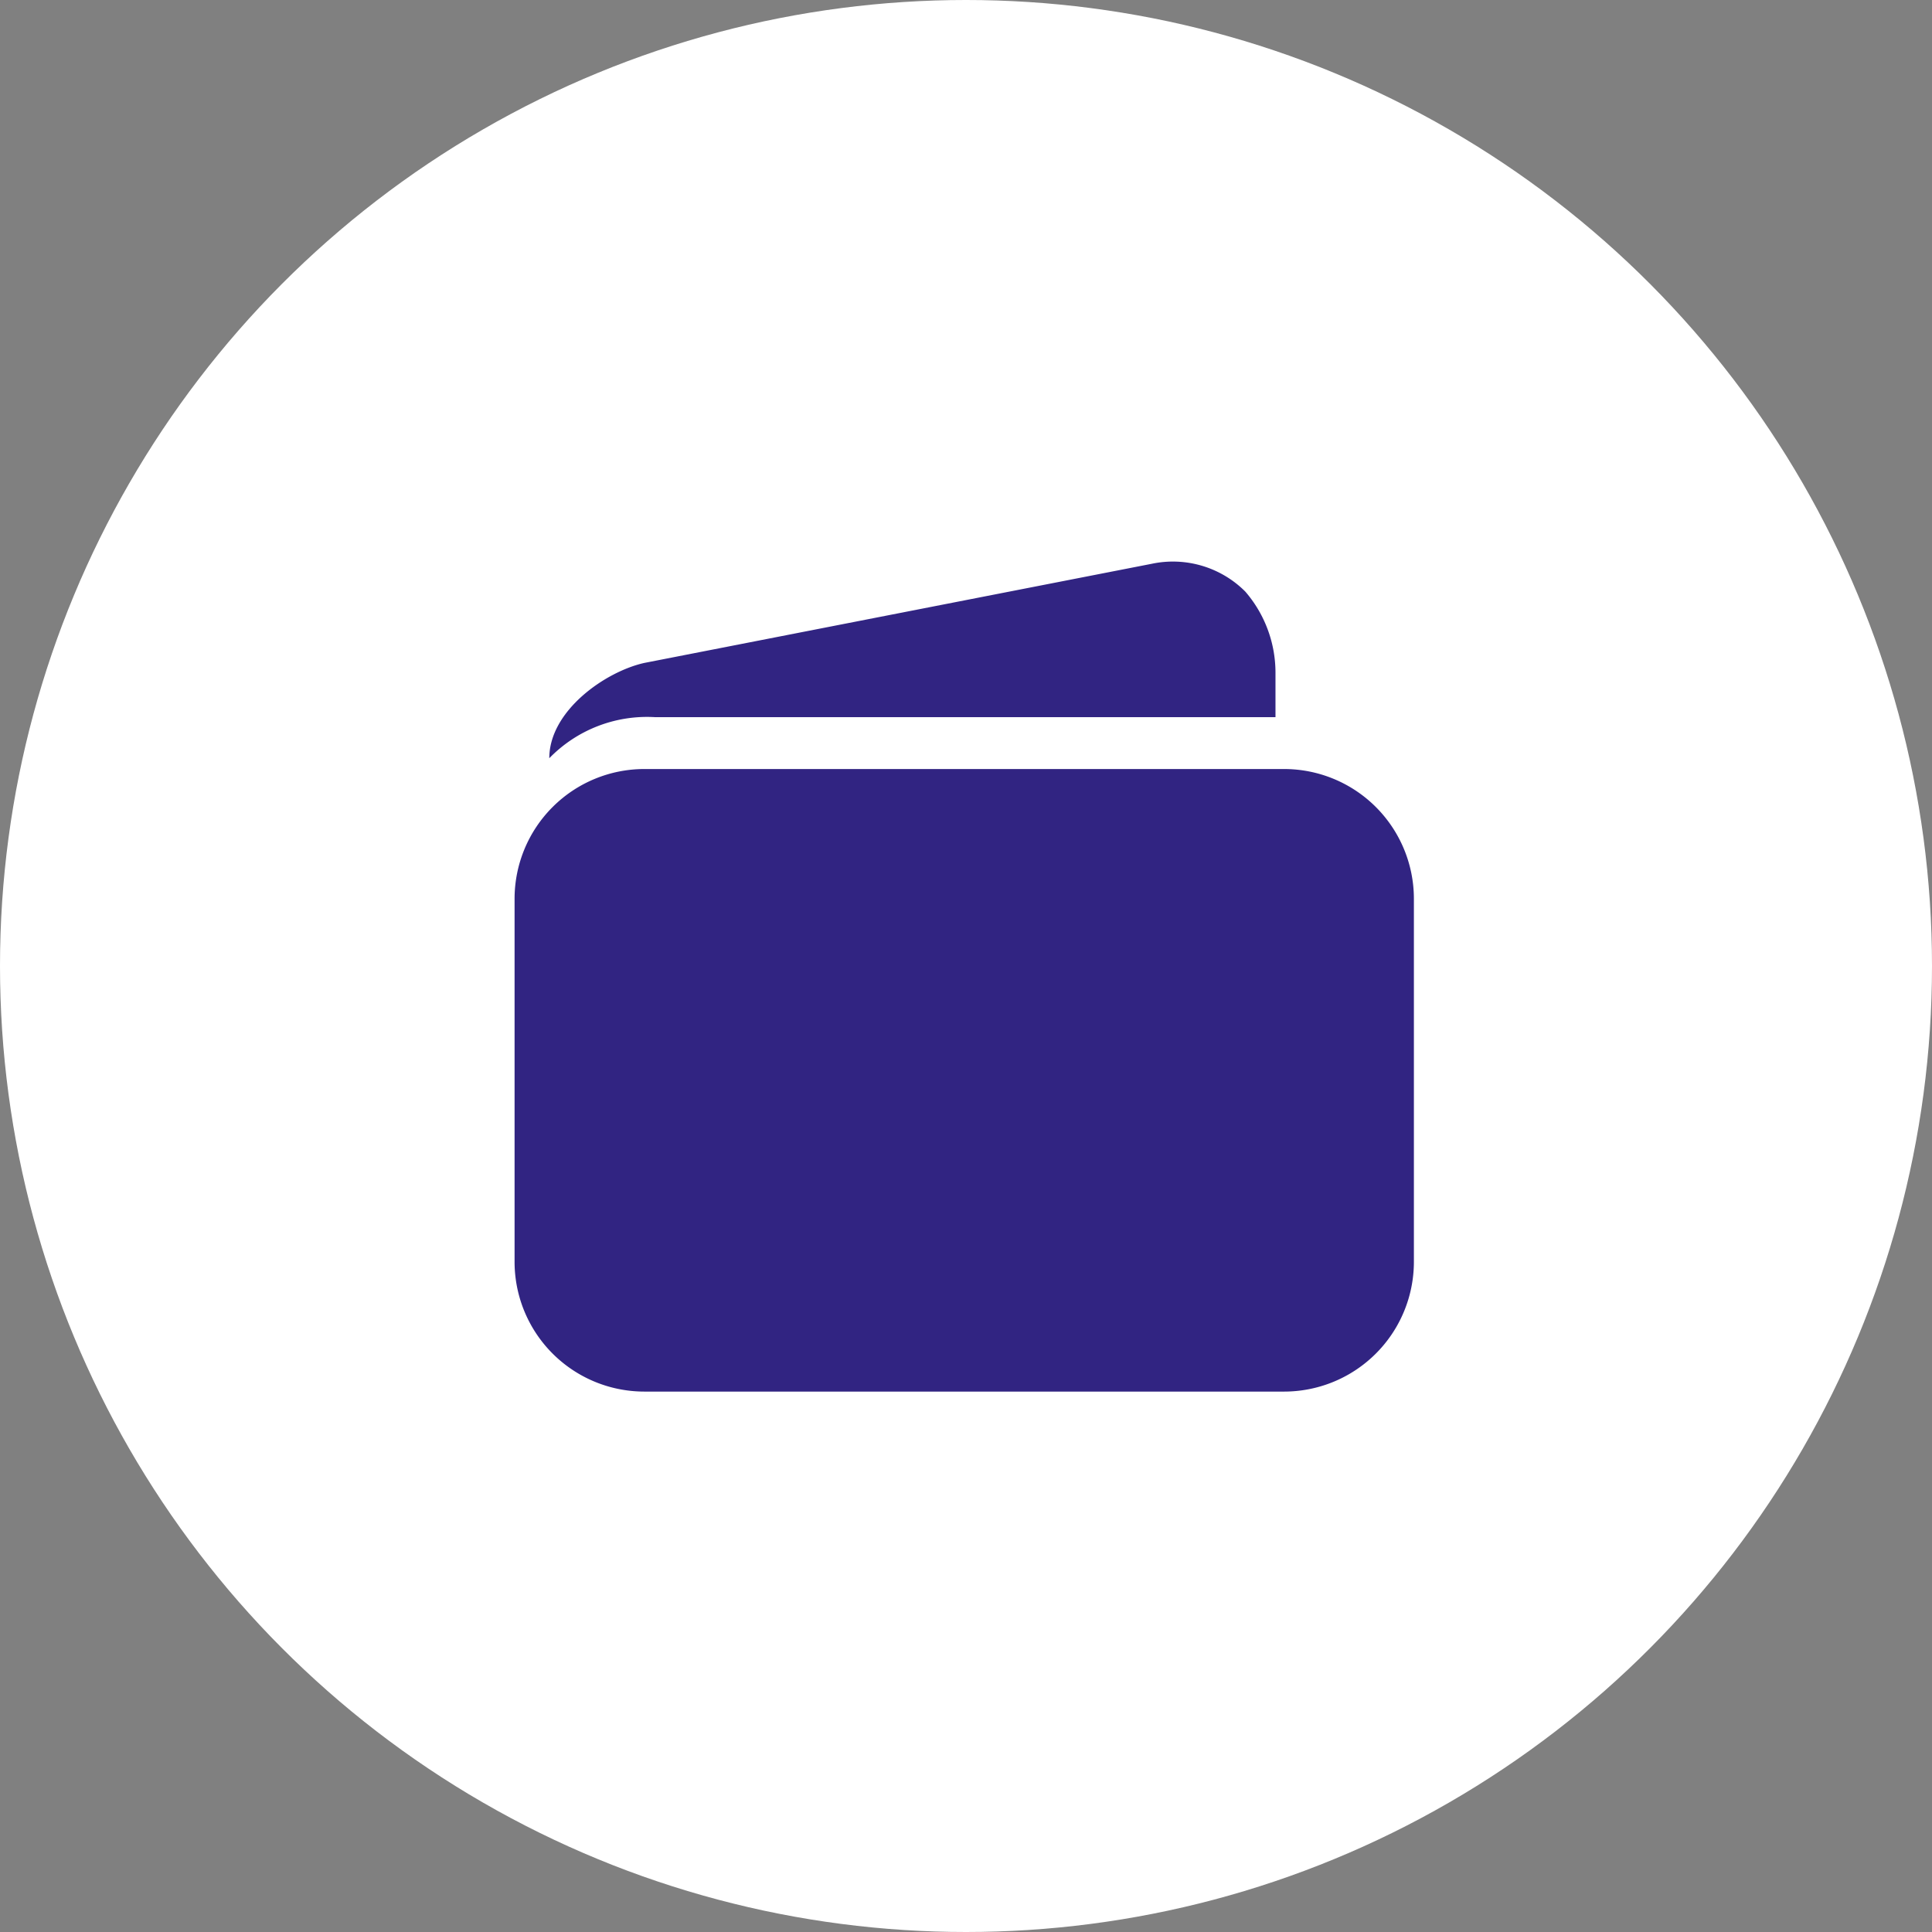 <svg xmlns="http://www.w3.org/2000/svg" width="64" height="64" viewBox="0 0 64 64">
  <rect x="0" y="0" width="64" height="64" fill="#808080" stroke="none"/>
  <g id="Group_1704" data-name="Group 1704" transform="translate(0 0.343)">
    <circle id="Ellipse_39" data-name="Ellipse 39" cx="32" cy="32" r="32" transform="translate(0 -0.343)" fill="#fff"/>
    <g id="Icon_ionic-ios-wallet" data-name="Icon ionic-ios-wallet" transform="translate(17.05 18.258)">
      <path id="Path_43652" data-name="Path 43652" d="M28.862,11.25H7.671a4.3,4.3,0,0,0-4.3,4.3V27.573a4.3,4.3,0,0,0,4.3,4.3H28.862a4.3,4.3,0,0,0,4.3-4.3V15.546A4.3,4.3,0,0,0,28.862,11.25Z" transform="translate(-3.375 -4.376)" fill="#312482"/>
      <path id="Path_43653" data-name="Path 43653" d="M24.468,4.572,7.65,7.858C6.361,8.144,4.5,9.44,4.5,11.015a4.511,4.511,0,0,1,3.508-1.36H28.556V8.187a4.111,4.111,0,0,0-1-2.692h0A3.386,3.386,0,0,0,24.468,4.572Z" transform="translate(-3.354 -4.499)" fill="#312482"/>
    </g>
  </g>
</svg>
